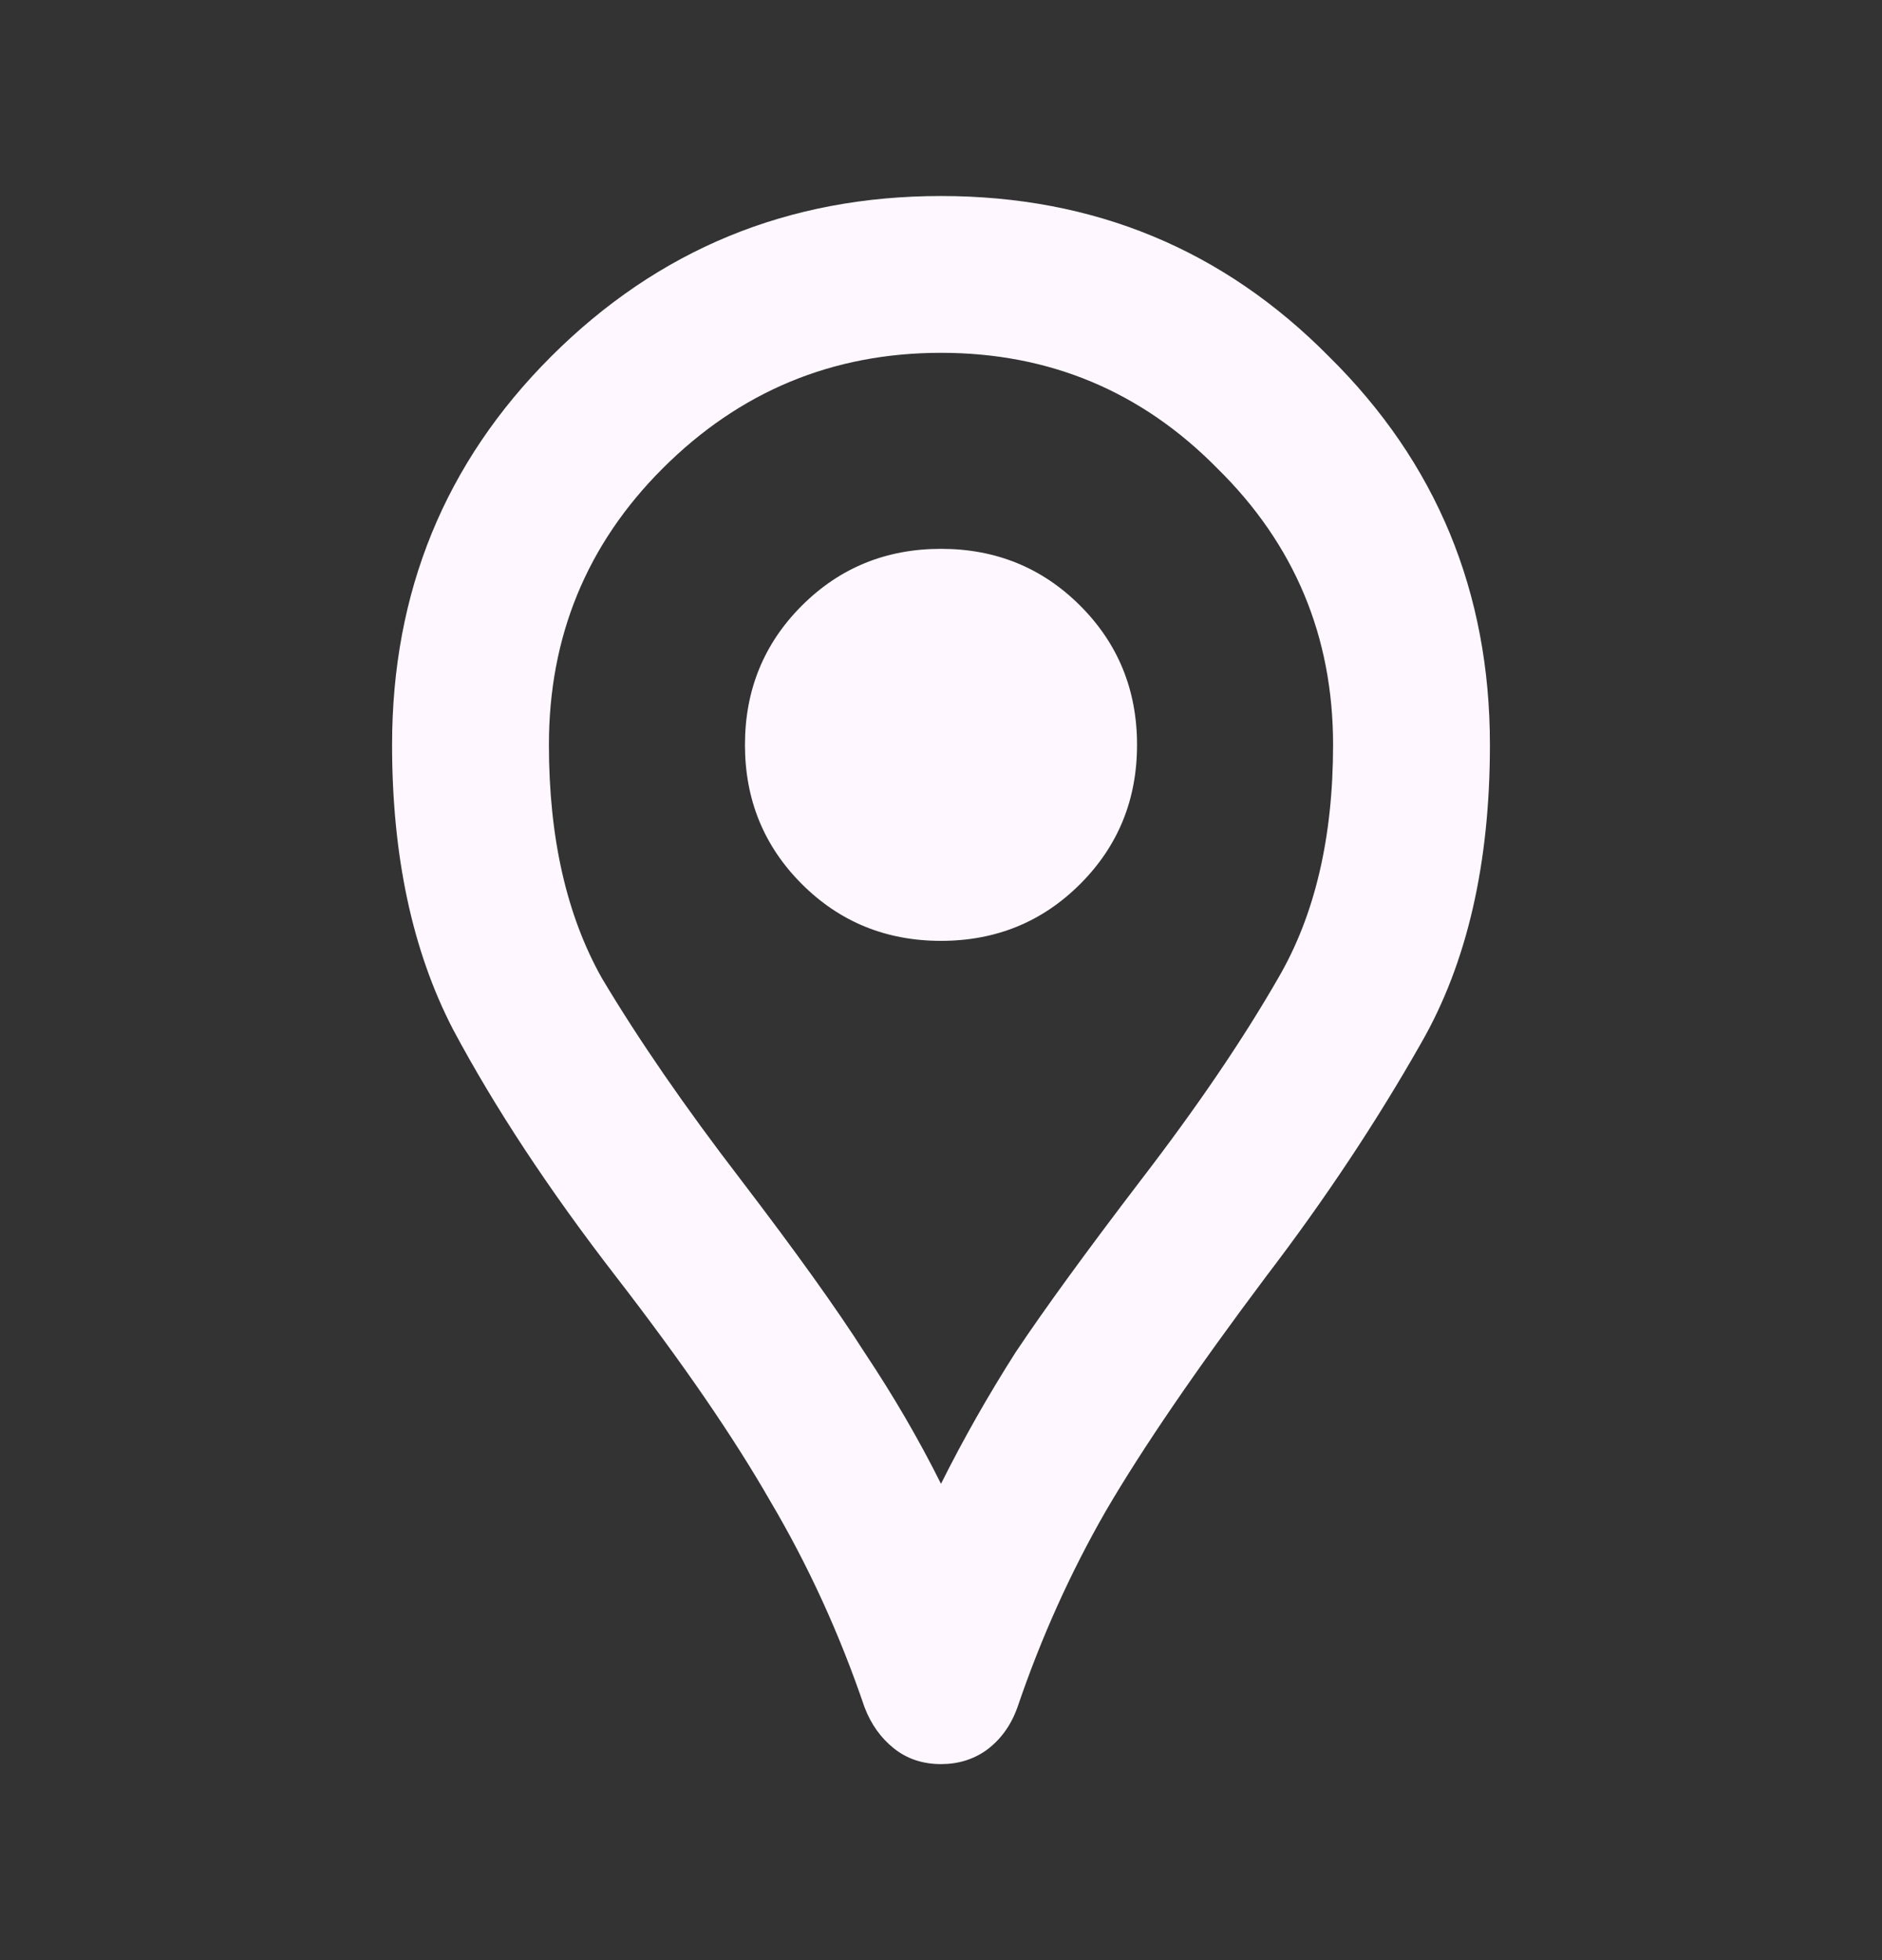 <svg width="24" height="25" viewBox="0 0 24 25" fill="none" xmlns="http://www.w3.org/2000/svg">
<rect x="0" y="0" width="24" height="25" fill="#333333" stroke="none"/>
<path d="M12 22.5C11.767 22.5 11.567 22.433 11.4 22.3C11.233 22.167 11.108 21.992 11.025 21.775C10.708 20.842 10.308 19.967 9.825 19.15C9.358 18.333 8.7 17.375 7.85 16.275C7 15.175 6.308 14.125 5.775 13.125C5.258 12.125 5 10.917 5 9.5C5 7.55 5.675 5.9 7.025 4.55C8.392 3.183 10.05 2.5 12 2.5C13.95 2.5 15.6 3.183 16.95 4.55C18.317 5.9 19 7.55 19 9.5C19 11.017 18.708 12.283 18.125 13.3C17.558 14.3 16.9 15.292 16.15 16.275C15.25 17.475 14.567 18.475 14.1 19.275C13.65 20.058 13.275 20.892 12.975 21.775C12.892 22.008 12.758 22.192 12.575 22.325C12.408 22.442 12.217 22.5 12 22.5ZM12 18.925C12.283 18.358 12.6 17.8 12.95 17.25C13.317 16.7 13.85 15.967 14.55 15.05C15.267 14.117 15.85 13.258 16.3 12.475C16.767 11.675 17 10.683 17 9.5C17 8.117 16.508 6.942 15.525 5.975C14.558 4.992 13.383 4.5 12 4.5C10.617 4.5 9.433 4.992 8.45 5.975C7.483 6.942 7 8.117 7 9.5C7 10.683 7.225 11.675 7.675 12.475C8.142 13.258 8.733 14.117 9.45 15.05C10.15 15.967 10.675 16.7 11.025 17.25C11.392 17.8 11.717 18.358 12 18.925ZM12 12C12.7 12 13.292 11.758 13.775 11.275C14.258 10.792 14.5 10.2 14.5 9.5C14.5 8.8 14.258 8.208 13.775 7.725C13.292 7.242 12.7 7 12 7C11.3 7 10.708 7.242 10.225 7.725C9.742 8.208 9.5 8.8 9.5 9.5C9.5 10.2 9.742 10.792 10.225 11.275C10.708 11.758 11.3 12 12 12Z" fill="#FEF7FF"/>
</svg>
